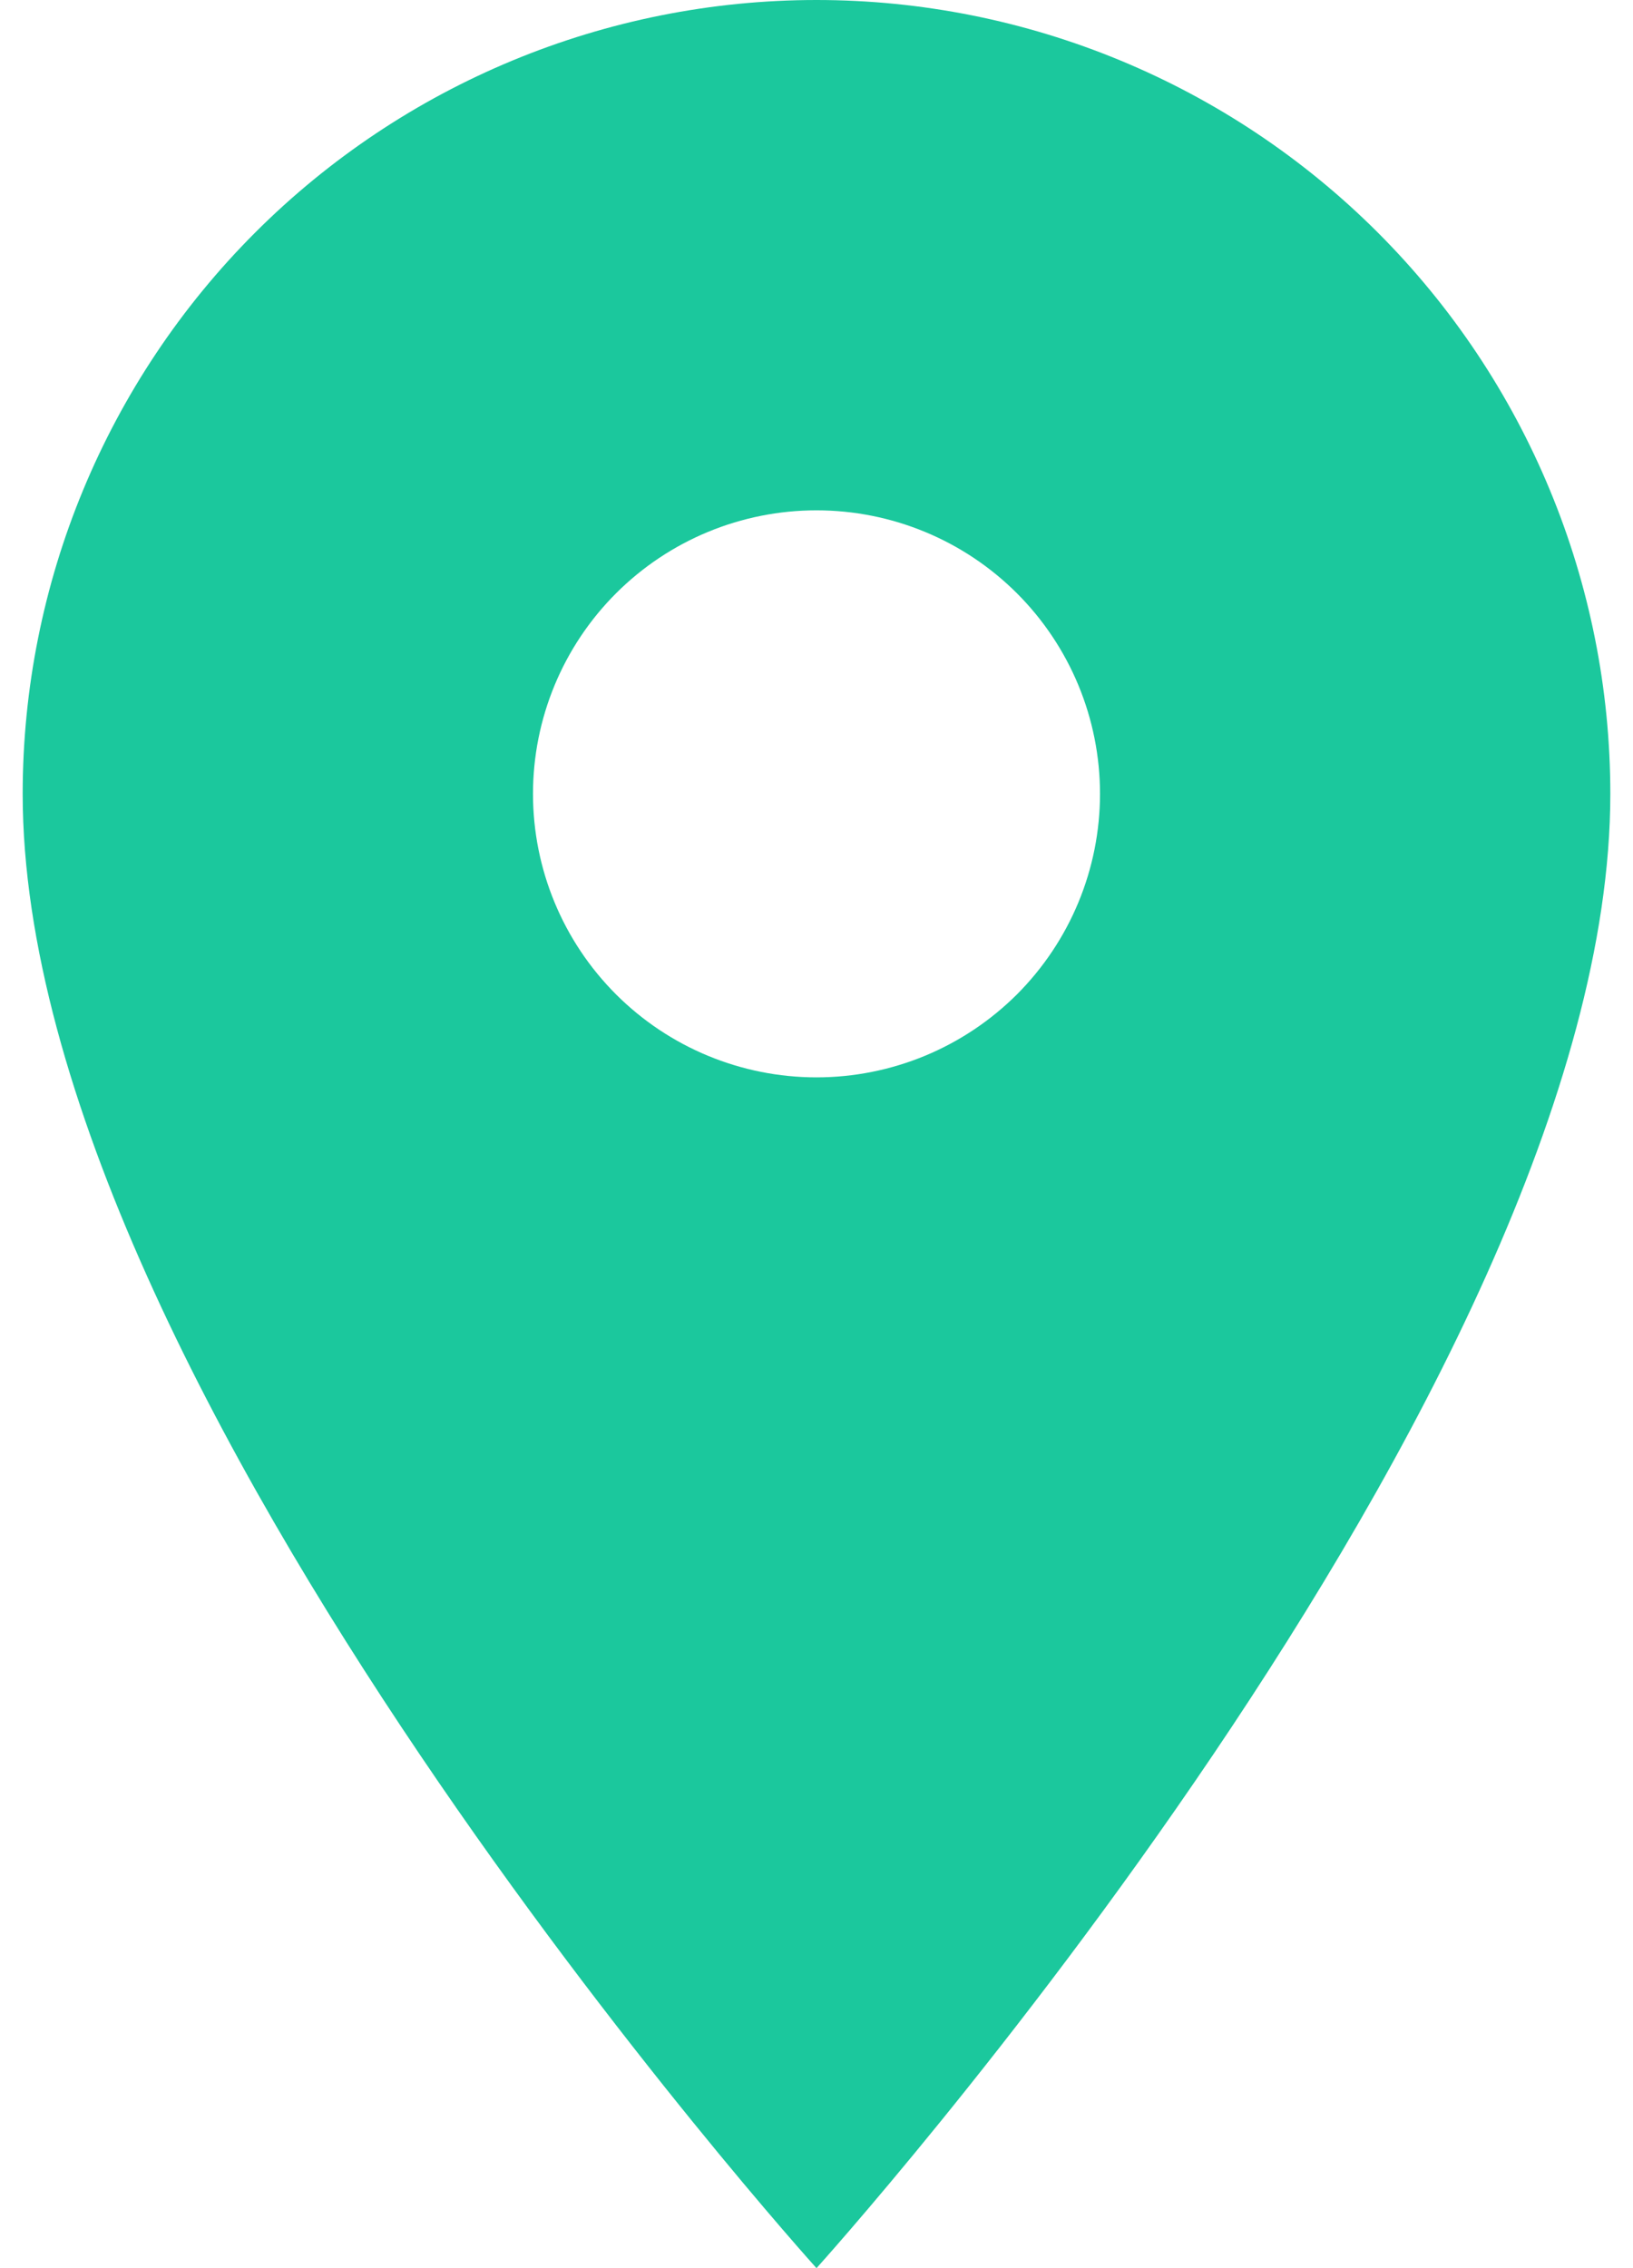 <svg width="18" height="25" viewBox="0 0 18 25" fill="none" xmlns="http://www.w3.org/2000/svg">
<path d="M9 11.875C8.171 11.875 7.376 11.546 6.79 10.96C6.204 10.374 5.875 9.579 5.875 8.75C5.875 7.921 6.204 7.126 6.79 6.54C7.376 5.954 8.171 5.625 9 5.625C9.829 5.625 10.624 5.954 11.21 6.54C11.796 7.126 12.125 7.921 12.125 8.75C12.125 9.16 12.044 9.567 11.887 9.946C11.73 10.325 11.5 10.669 11.21 10.96C10.919 11.25 10.575 11.48 10.196 11.637C9.817 11.794 9.41 11.875 9 11.875ZM9 0C6.679 0 4.454 0.922 2.813 2.563C1.172 4.204 0.25 6.429 0.25 8.75C0.25 15.312 9 25 9 25C9 25 17.75 15.312 17.75 8.75C17.75 6.429 16.828 4.204 15.187 2.563C13.546 0.922 11.321 0 9 0Z" fill="#1BC89D"/>
</svg>
